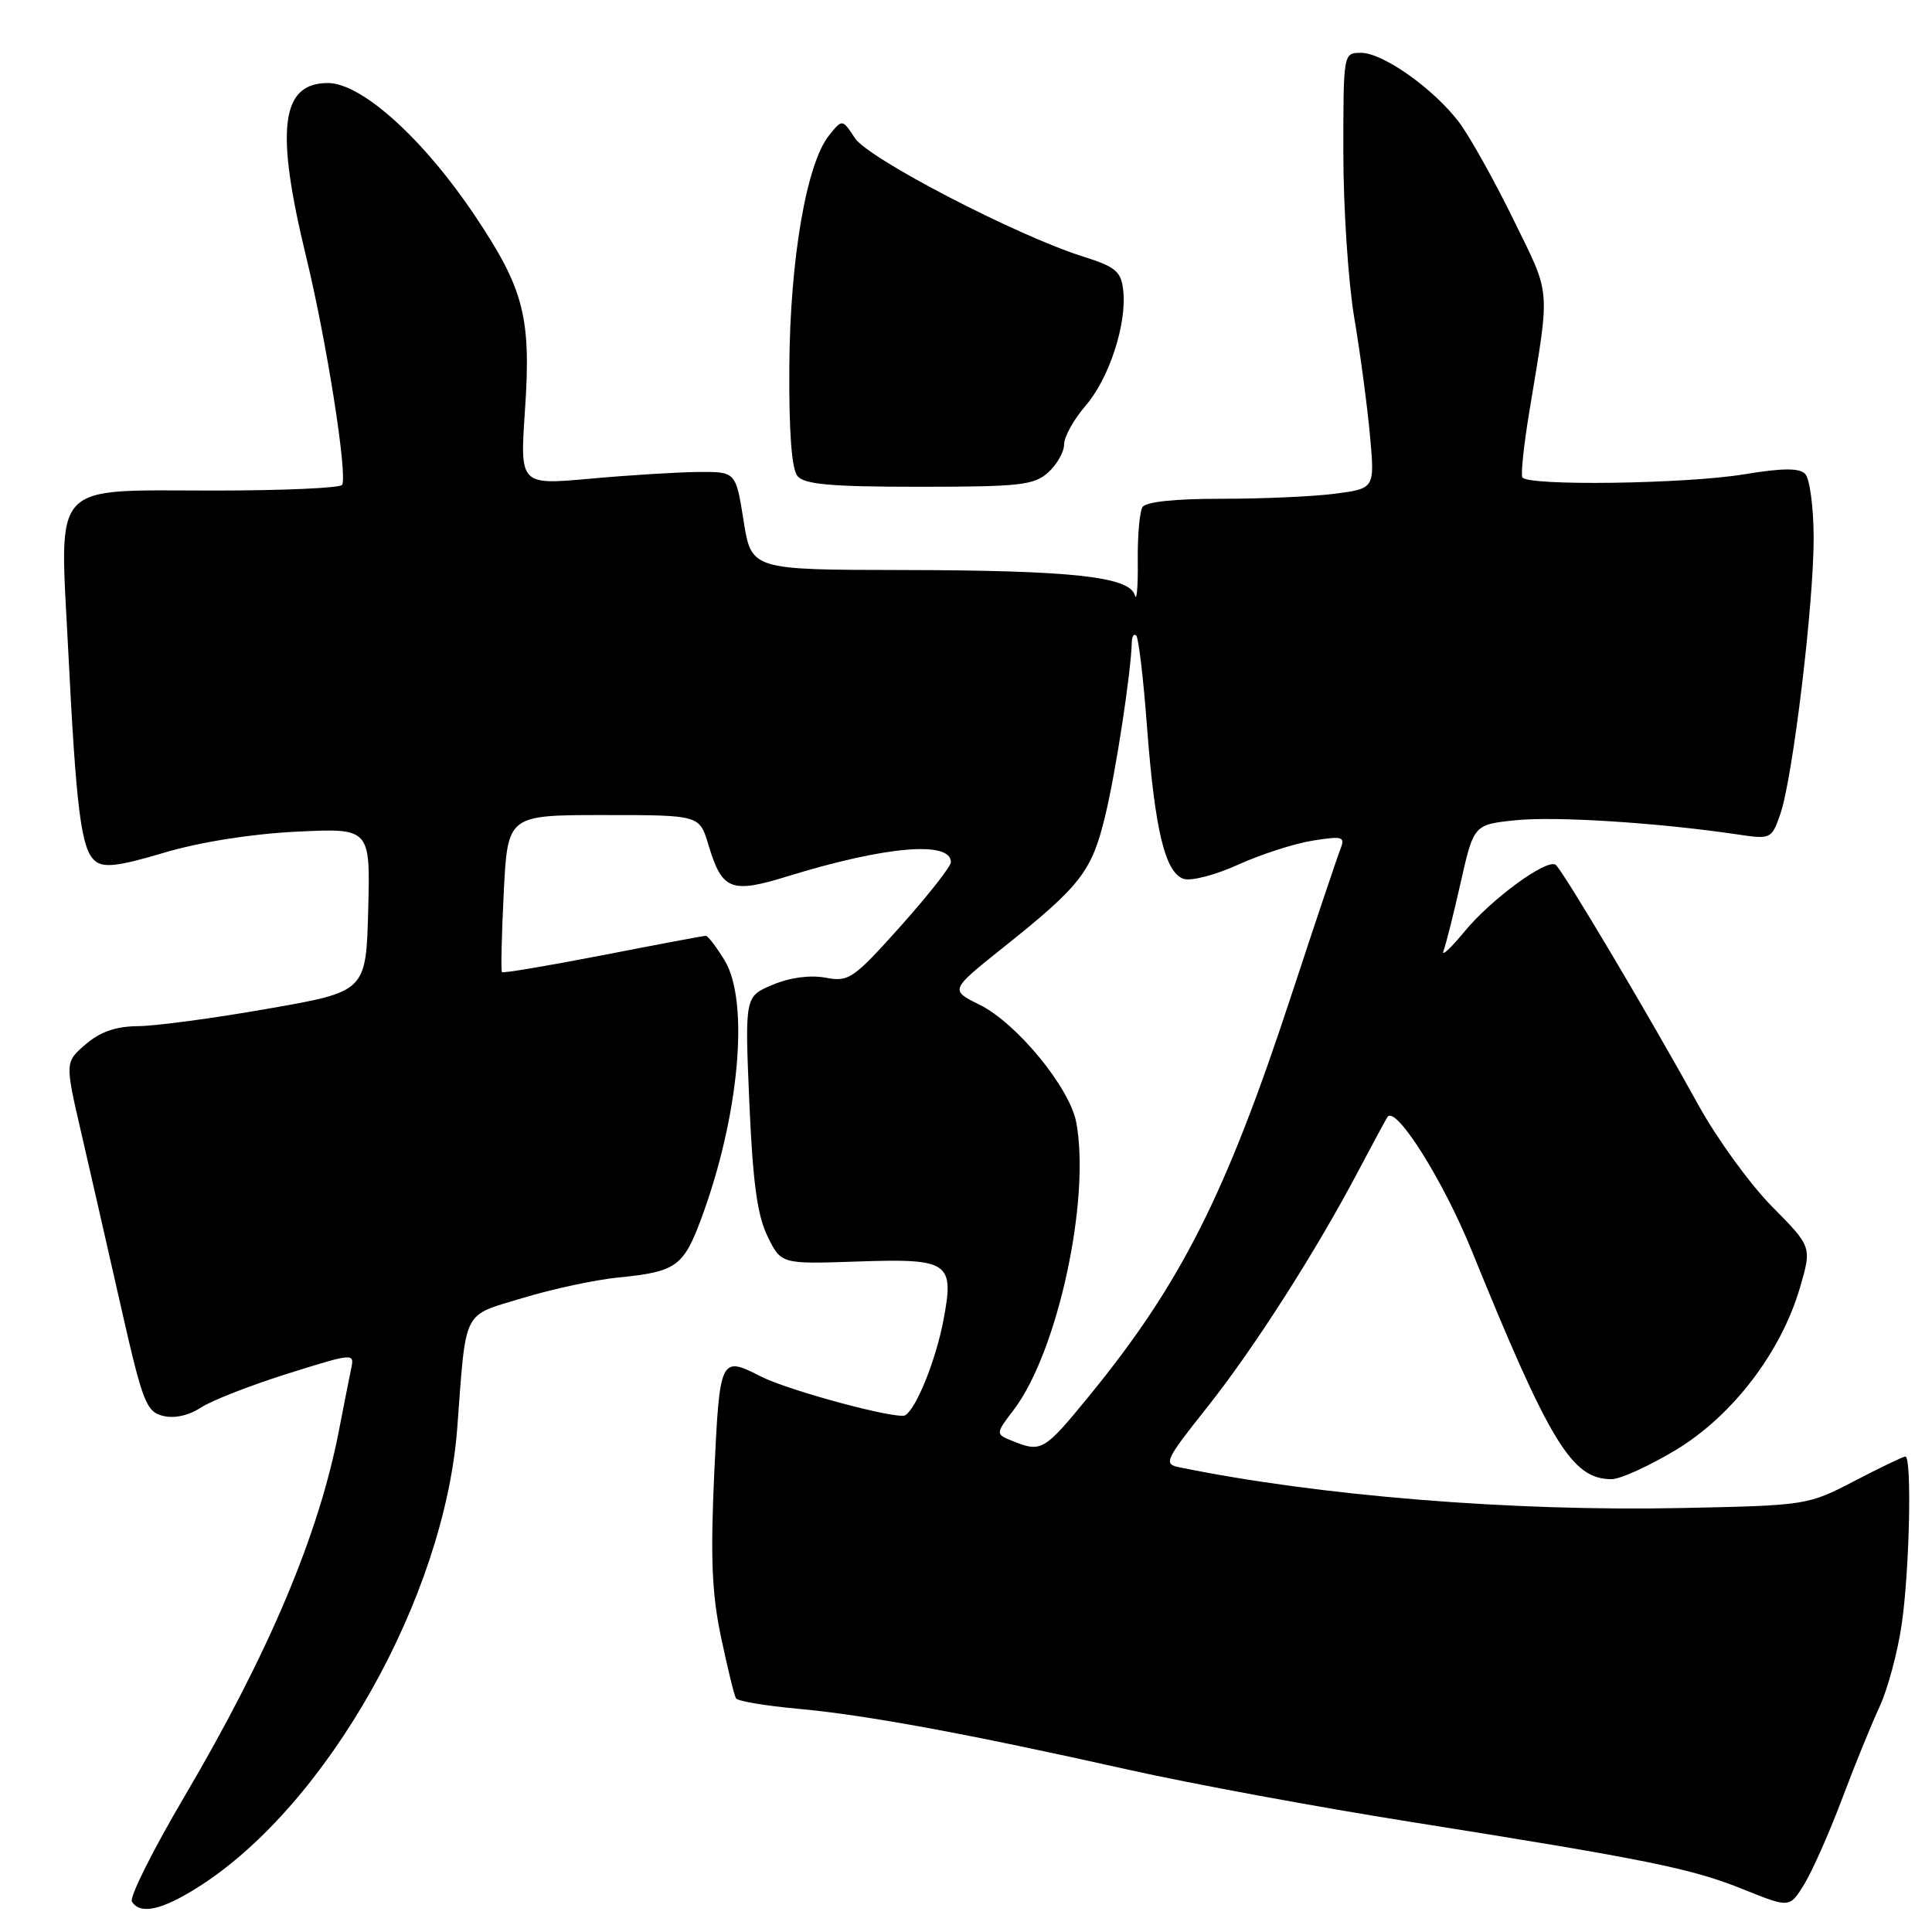 <?xml version="1.0" encoding="UTF-8" standalone="no"?>
<!DOCTYPE svg PUBLIC "-//W3C//DTD SVG 1.1//EN" "http://www.w3.org/Graphics/SVG/1.1/DTD/svg11.dtd" >
<svg xmlns="http://www.w3.org/2000/svg" xmlns:xlink="http://www.w3.org/1999/xlink" version="1.1" viewBox="0 0 256 256">
 <g >
 <path fill="currentColor"
d=" M 26.31 250.02 C 43.36 239.20 58.90 211.63 60.59 189.19 C 61.79 173.23 61.18 174.44 69.27 171.99 C 73.21 170.79 78.92 169.57 81.97 169.27 C 89.53 168.53 90.55 167.81 92.85 161.66 C 97.94 148.06 99.35 132.73 96.01 127.25 C 94.92 125.46 93.80 124.00 93.52 124.00 C 93.24 124.00 87.11 125.15 79.90 126.56 C 72.68 127.96 66.66 128.98 66.51 128.81 C 66.36 128.64 66.47 123.89 66.75 118.25 C 67.27 108.00 67.27 108.00 79.98 108.00 C 92.68 108.00 92.68 108.00 93.85 111.88 C 95.67 117.97 96.83 118.44 104.34 116.12 C 117.29 112.12 126.00 111.37 126.00 114.24 C 126.00 114.81 123.00 118.62 119.34 122.72 C 113.06 129.73 112.48 130.13 109.39 129.55 C 107.36 129.17 104.68 129.52 102.40 130.48 C 98.69 132.03 98.69 132.03 99.29 146.08 C 99.75 156.65 100.34 161.04 101.70 163.81 C 103.50 167.50 103.50 167.50 113.55 167.16 C 125.78 166.74 126.48 167.21 125.01 174.93 C 124.01 180.20 121.44 186.61 119.95 187.53 C 118.94 188.15 104.47 184.26 100.80 182.38 C 95.46 179.65 95.36 179.85 94.64 195.25 C 94.13 206.35 94.32 211.14 95.54 216.93 C 96.40 221.01 97.29 224.66 97.52 225.04 C 97.75 225.41 101.44 226.03 105.72 226.42 C 114.66 227.23 128.11 229.71 149.50 234.49 C 157.75 236.34 174.62 239.46 187.00 241.42 C 218.39 246.41 224.16 247.58 231.08 250.38 C 237.14 252.82 237.14 252.82 239.08 249.66 C 240.14 247.92 242.37 242.90 244.03 238.50 C 245.68 234.10 247.93 228.57 249.03 226.20 C 250.13 223.84 251.46 218.89 251.99 215.20 C 253.03 208.05 253.35 193.00 252.47 193.00 C 252.18 193.00 249.14 194.46 245.72 196.24 C 239.55 199.45 239.37 199.48 222.88 199.82 C 200.38 200.29 174.73 198.21 156.25 194.42 C 154.15 193.99 154.38 193.49 159.91 186.53 C 166.14 178.69 174.35 165.86 180.07 155.00 C 181.96 151.43 183.66 148.28 183.85 148.00 C 184.95 146.43 191.21 156.37 195.00 165.69 C 205.39 191.26 208.29 196.00 213.54 196.00 C 214.69 196.00 218.53 194.25 222.07 192.12 C 229.58 187.59 236.03 179.14 238.52 170.56 C 240.08 165.21 240.08 165.21 234.79 159.86 C 231.88 156.91 227.52 150.90 225.09 146.50 C 218.49 134.53 206.93 115.08 206.12 114.58 C 204.88 113.80 197.62 119.12 194.10 123.38 C 192.23 125.65 190.96 126.83 191.27 126.00 C 191.59 125.17 192.62 121.07 193.56 116.88 C 195.29 109.26 195.29 109.26 200.89 108.68 C 206.16 108.15 219.71 109.01 230.11 110.55 C 234.66 111.23 234.74 111.19 235.90 107.87 C 237.55 103.13 240.35 79.92 240.32 71.20 C 240.30 67.18 239.80 63.40 239.19 62.79 C 238.39 61.99 236.19 62.01 231.10 62.85 C 223.32 64.13 202.34 64.42 201.72 63.25 C 201.50 62.84 201.92 58.90 202.65 54.50 C 205.43 37.68 205.57 39.37 200.49 29.00 C 197.93 23.77 194.70 18.01 193.32 16.18 C 189.94 11.74 183.25 7.00 180.35 7.00 C 178.00 7.00 178.00 7.01 178.00 20.25 C 178.00 27.54 178.65 37.33 179.43 42.00 C 180.22 46.67 181.16 53.70 181.52 57.61 C 182.17 64.72 182.17 64.72 176.98 65.41 C 174.12 65.79 167.34 66.09 161.92 66.09 C 155.70 66.08 151.82 66.49 151.38 67.20 C 151.00 67.82 150.72 71.06 150.76 74.41 C 150.80 77.76 150.62 79.77 150.37 78.87 C 149.66 76.40 141.99 75.57 119.53 75.53 C 99.56 75.50 99.56 75.50 98.53 69.00 C 97.50 62.50 97.50 62.50 92.50 62.54 C 89.75 62.57 83.31 62.96 78.20 63.43 C 68.89 64.27 68.89 64.27 69.56 54.38 C 70.40 42.05 69.44 38.32 62.96 28.63 C 56.13 18.41 47.92 11.00 43.45 11.00 C 37.21 11.00 36.45 17.10 40.56 34.00 C 43.27 45.14 46.08 62.99 45.33 64.25 C 45.08 64.66 37.53 65.00 28.55 65.00 C 6.45 65.00 7.90 63.44 9.03 86.00 C 10.10 107.38 10.75 112.55 12.61 114.09 C 13.73 115.02 15.70 114.79 21.77 112.98 C 26.52 111.57 33.27 110.50 39.29 110.20 C 49.07 109.73 49.07 109.73 48.79 120.56 C 48.50 131.39 48.50 131.39 35.50 133.66 C 28.35 134.92 20.61 135.95 18.31 135.97 C 15.37 135.99 13.29 136.71 11.36 138.37 C 8.60 140.74 8.60 140.74 10.77 150.12 C 11.96 155.28 14.34 165.69 16.05 173.25 C 18.89 185.79 19.38 187.06 21.59 187.61 C 23.09 187.99 25.01 187.57 26.62 186.51 C 28.06 185.57 33.23 183.55 38.11 182.02 C 46.90 179.26 46.97 179.26 46.53 181.37 C 46.28 182.54 45.56 186.20 44.92 189.50 C 42.25 203.36 35.63 219.04 24.41 238.10 C 20.25 245.16 17.13 251.40 17.48 251.97 C 18.58 253.74 21.43 253.11 26.31 250.02 Z  M 138.89 62.60 C 140.05 61.55 141.00 59.88 141.00 58.88 C 141.00 57.88 142.27 55.59 143.83 53.78 C 146.98 50.14 149.34 42.88 148.83 38.45 C 148.55 35.95 147.82 35.35 143.50 33.99 C 134.72 31.22 115.06 21.02 113.28 18.30 C 111.61 15.76 111.61 15.76 109.87 17.92 C 106.87 21.61 104.68 34.35 104.59 48.58 C 104.53 57.23 104.90 62.15 105.67 63.08 C 106.59 64.19 110.12 64.50 121.81 64.50 C 135.13 64.50 137.02 64.29 138.89 62.60 Z  M 134.19 190.95 C 131.88 190.02 131.88 190.02 134.36 186.76 C 140.14 179.13 144.52 158.94 142.61 148.72 C 141.74 144.11 134.72 135.56 129.78 133.12 C 125.87 131.19 125.87 131.19 132.93 125.55 C 143.23 117.34 144.67 115.48 146.45 108.08 C 147.86 102.27 149.88 89.00 149.97 85.08 C 149.99 84.30 150.25 83.92 150.56 84.22 C 150.87 84.53 151.51 89.94 151.98 96.25 C 153.02 110.01 154.39 115.67 156.86 116.46 C 157.86 116.77 161.12 115.92 164.09 114.56 C 167.07 113.21 171.49 111.78 173.92 111.39 C 177.99 110.75 178.27 110.84 177.58 112.60 C 177.17 113.64 174.23 122.40 171.05 132.06 C 162.41 158.34 156.46 170.10 144.33 184.96 C 138.35 192.27 138.00 192.48 134.19 190.95 Z "/>
</g>
</svg>